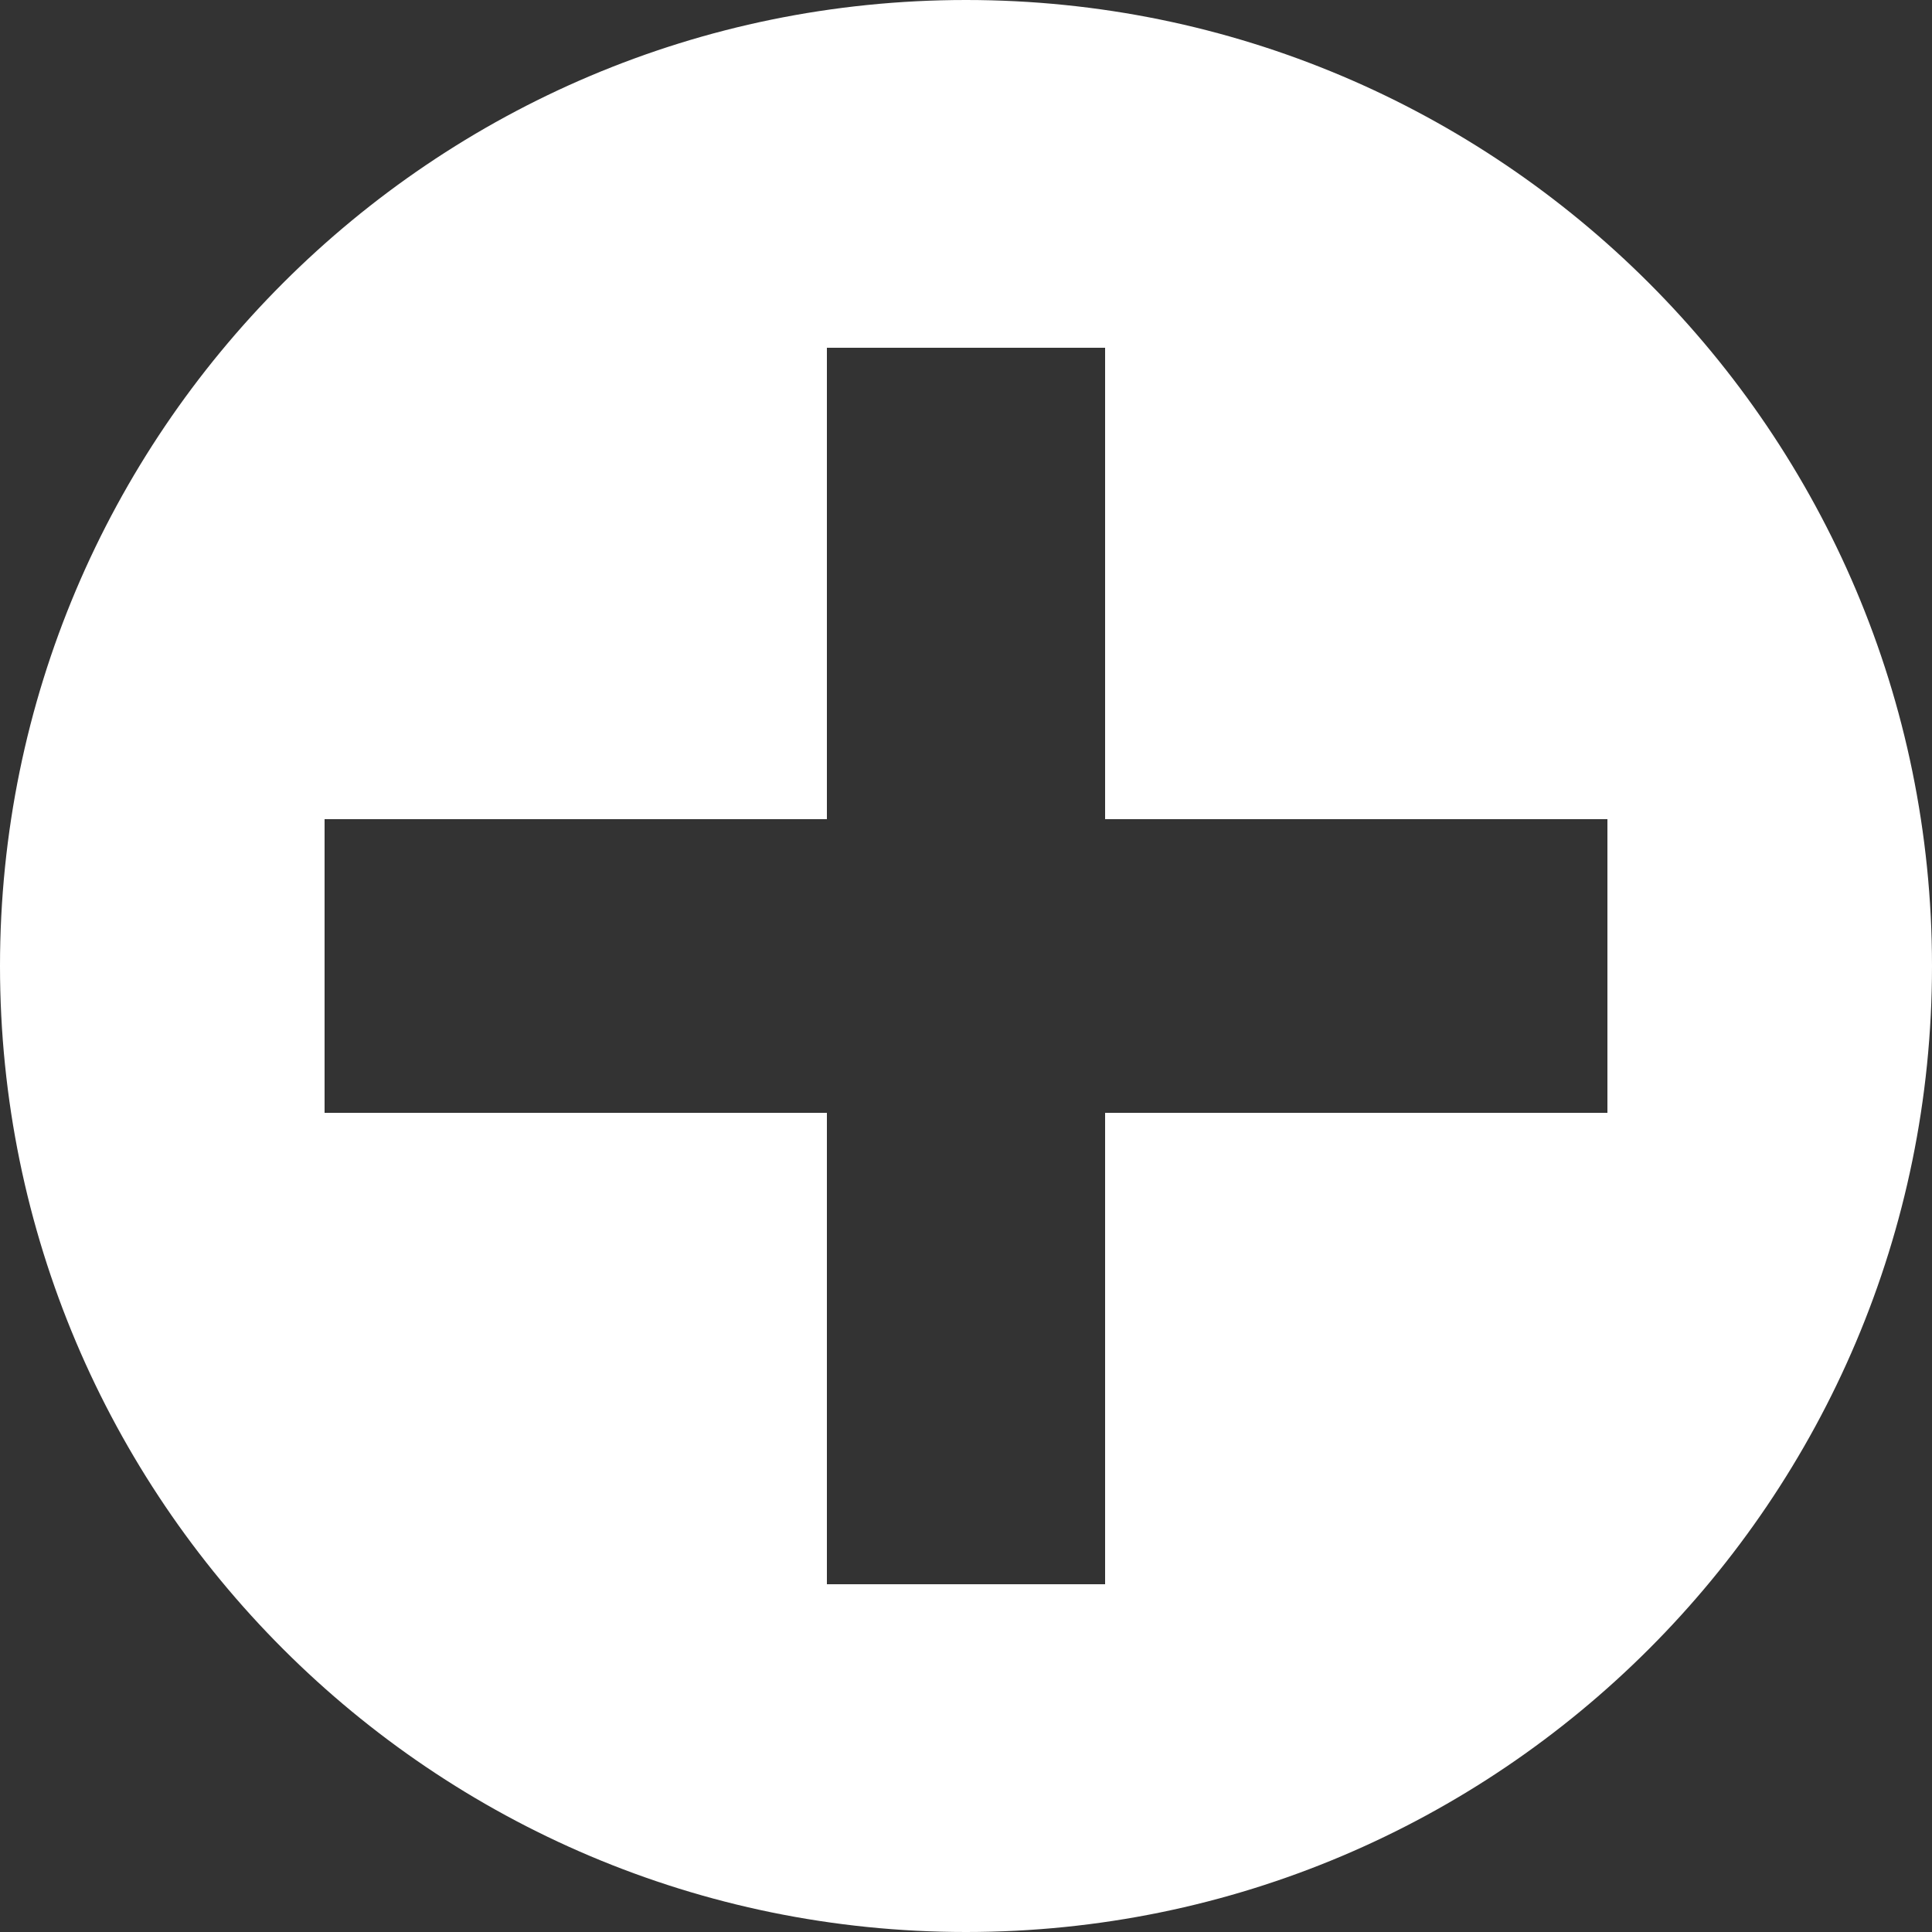<?xml version="1.0" encoding="utf-8"?>
<!-- Generator: Adobe Illustrator 22.0.1, SVG Export Plug-In . SVG Version: 6.00 Build 0)  -->
<svg version="1.1" id="Calque_1" xmlns="http://www.w3.org/2000/svg" xmlns:xlink="http://www.w3.org/1999/xlink" x="0px" y="0px"
	 viewBox="0 0 25 25" style="enable-background:new 0 0 25 25;" xml:space="preserve">
<rect x="0" y="0" width="25" height="25" fill="#333333" stroke="none"/>
<style type="text/css">
	.st0{fill:#FFFFFF;}
</style>
<path class="st0" d="M0,12.5C0,19.4,5.6,25,12.5,25S25,19.4,25,12.5S19.4,0,12.5,0S0,5.6,0,12.5z M14.3,4.5v6.1h6.5v3.8h-6.5v6.1
	h-3.6v-6.1H4.2v-3.8h6.5V4.5H14.3z"/>
</svg>
